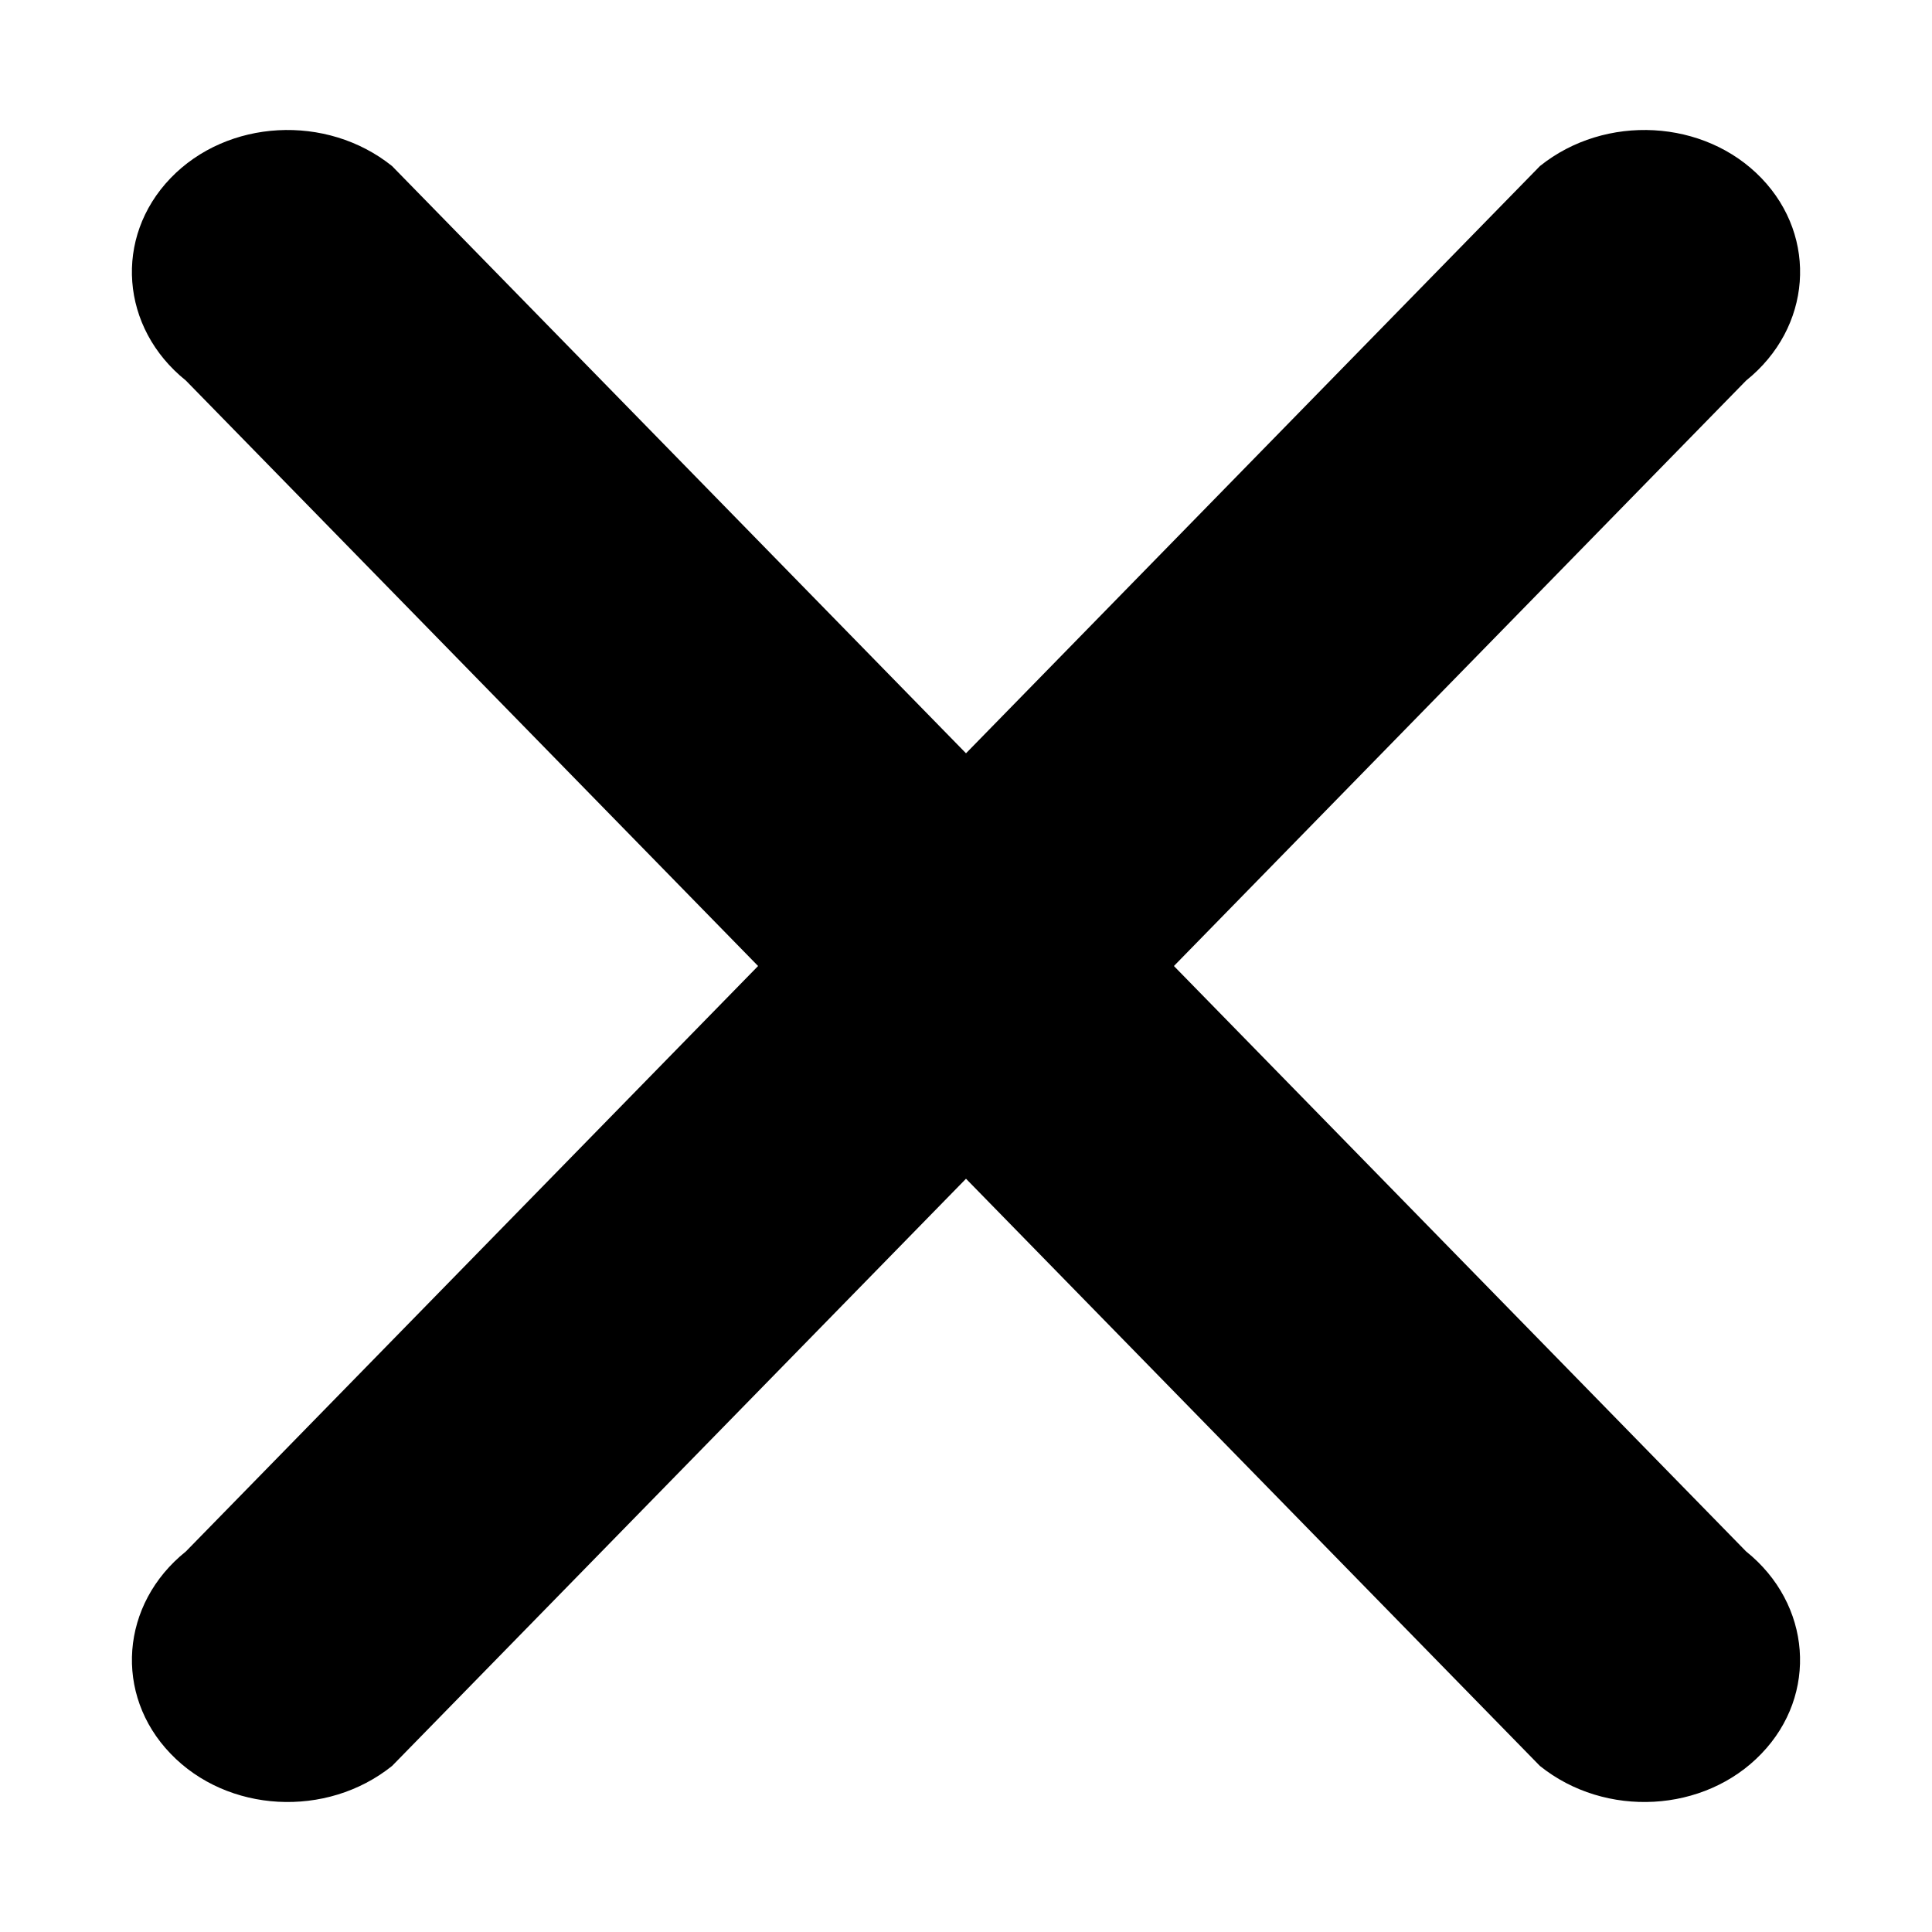 <?xml version="1.0" standalone="no"?><!DOCTYPE svg PUBLIC "-//W3C//DTD SVG 1.1//EN" "http://www.w3.org/Graphics/SVG/1.1/DTD/svg11.dtd"><svg t="1622085838386" class="icon" viewBox="0 0 1024 1024" version="1.1" xmlns="http://www.w3.org/2000/svg" p-id="4637" xmlns:xlink="http://www.w3.org/1999/xlink" width="200" height="200"><defs><style type="text/css"></style></defs><path d="M925.468 822.294 622.198 512.006l303.311-310.332c34.683-27.842 38.299-75.802 8.122-107.217-30.135-31.369-82.733-34.259-117.408-6.463L512.001 399.257 207.777 87.993c-34.676-27.796-87.273-24.906-117.408 6.463-30.178 31.414-26.561 79.376 8.122 107.217l303.311 310.332L98.532 822.294c-34.725 27.821-38.341 75.846-8.118 107.195 30.135 31.437 82.729 34.327 117.408 6.486l304.179-311.219 304.178 311.219c34.679 27.841 87.272 24.951 117.408-6.486C963.809 898.141 960.146 850.114 925.468 822.294z" p-id="4638"></path></svg>